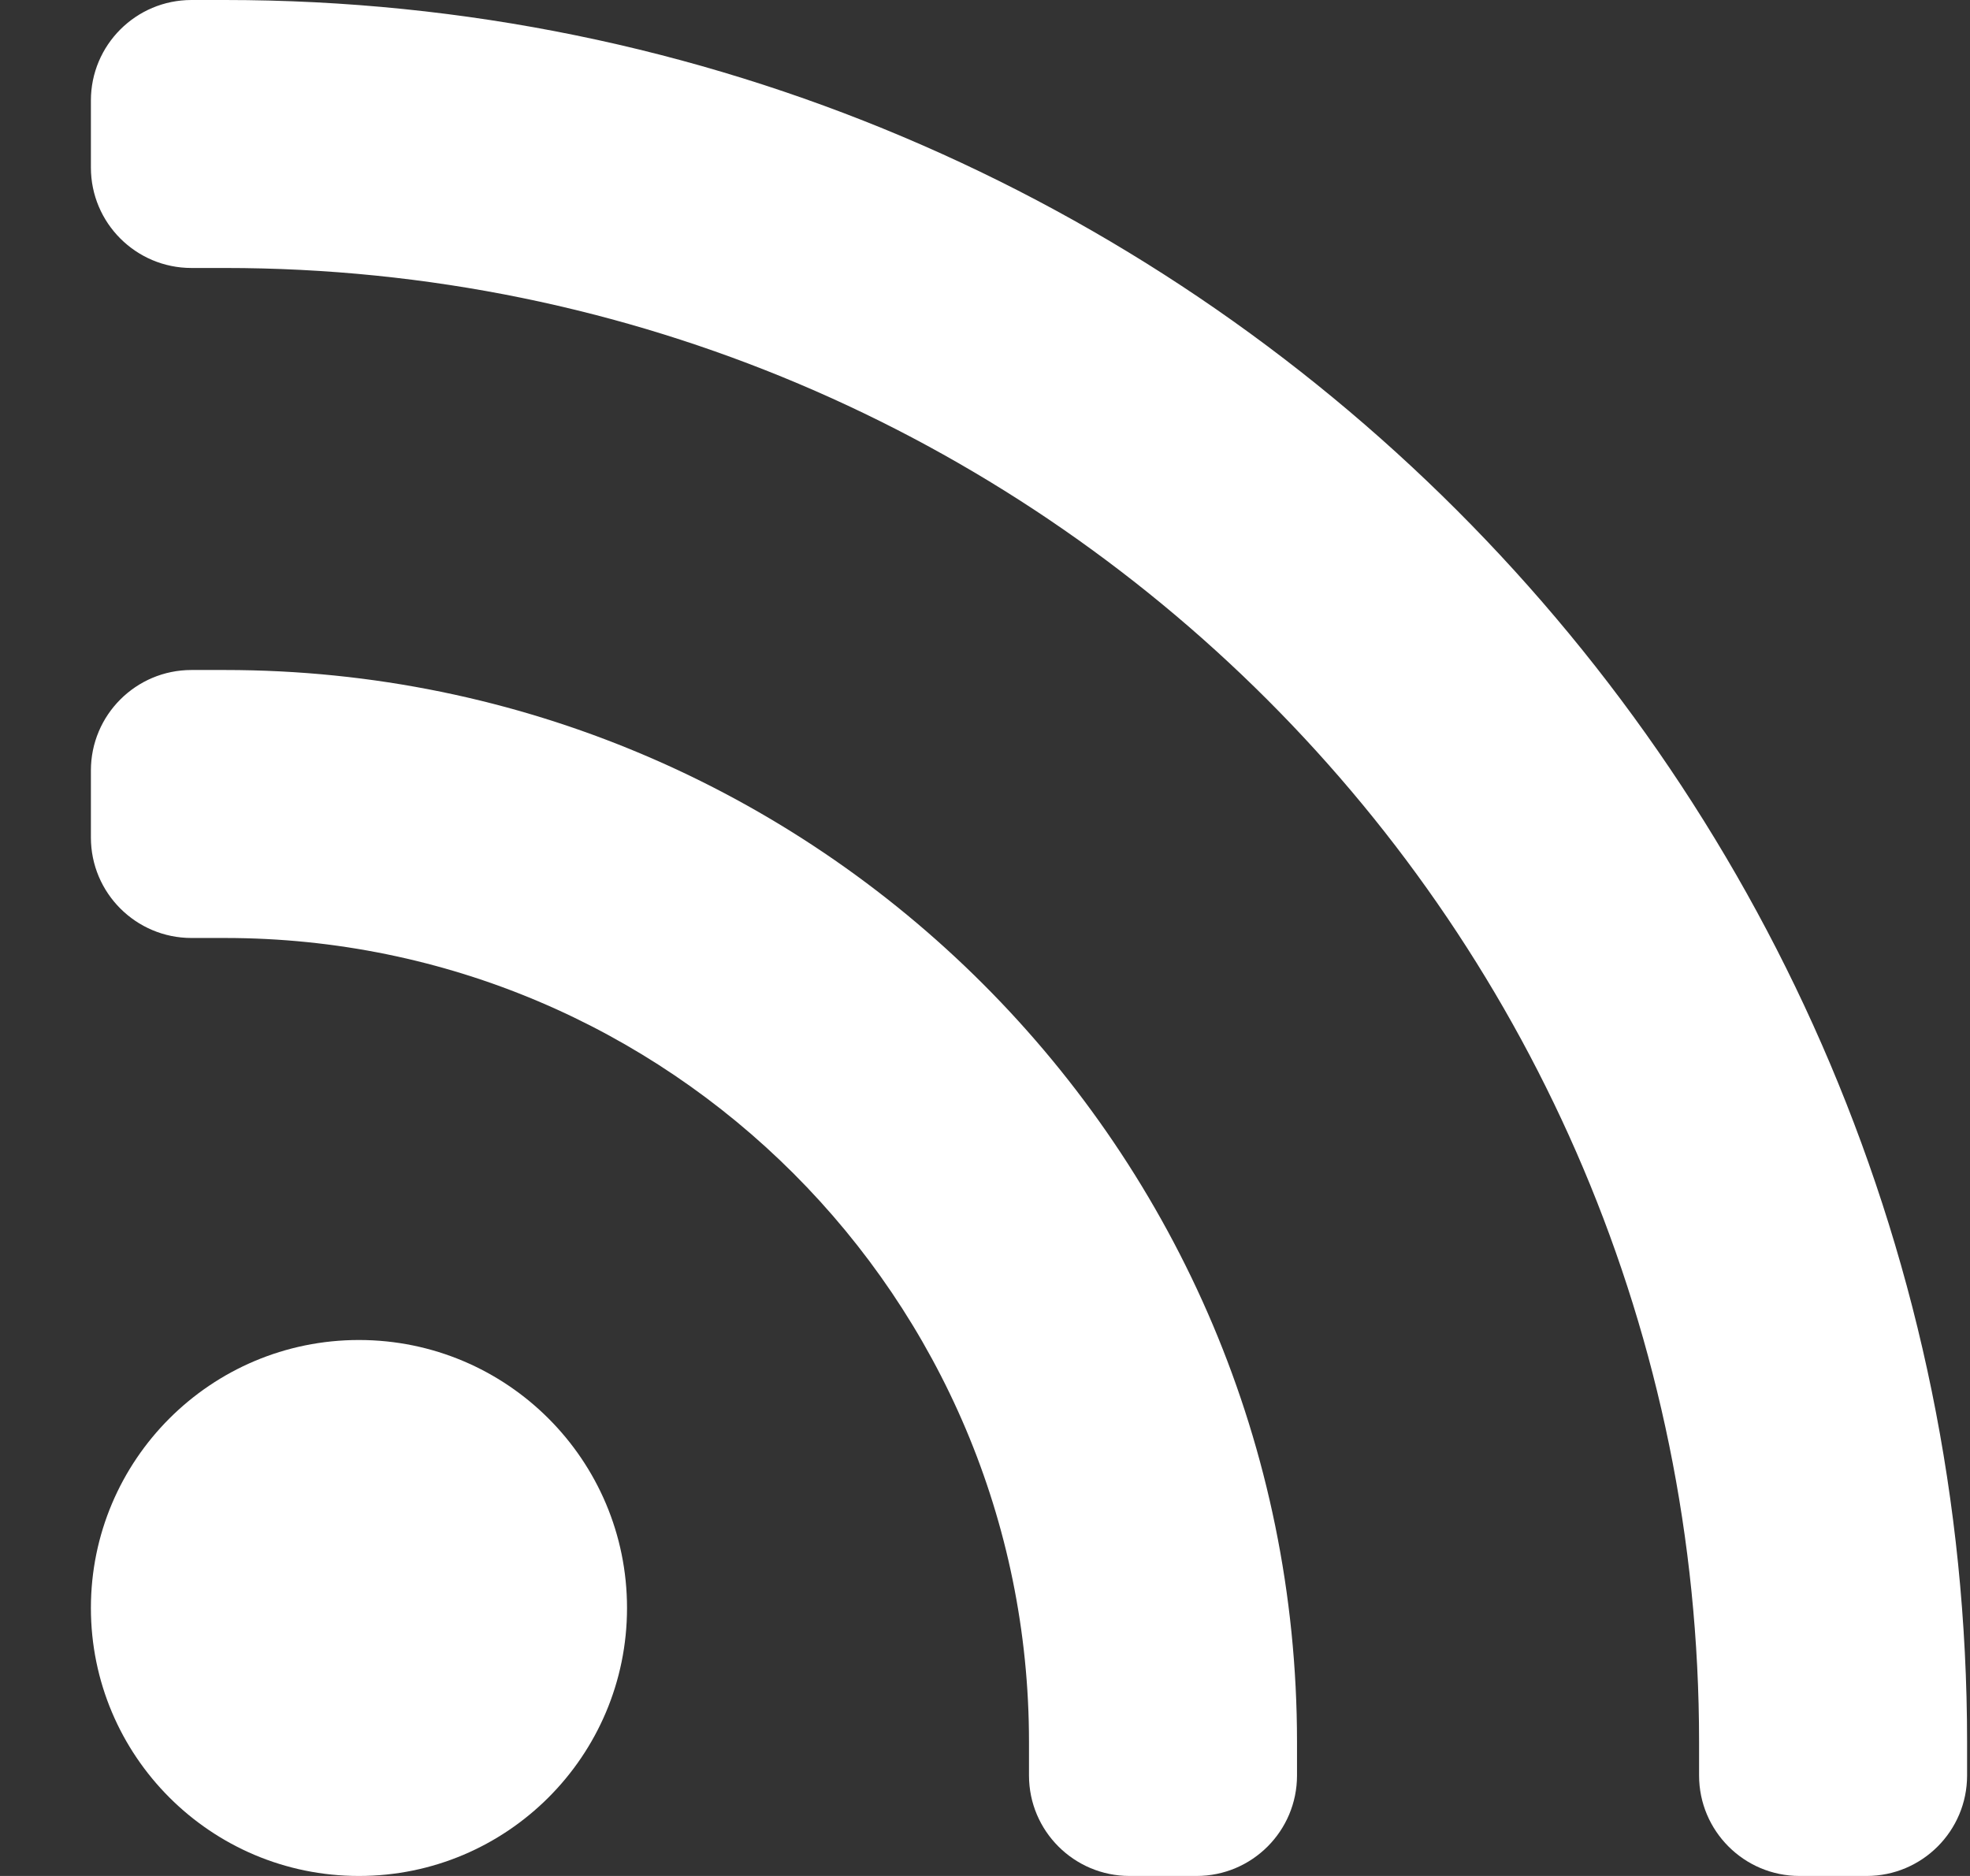<svg width="21" height="20" viewBox="0 0 21 20" fill="none" xmlns="http://www.w3.org/2000/svg">
<rect x="0" y="0" width="21" height="20" fill="#333333" stroke="none"/>
<path d="M2.041 0C1.449 0 0.969 0.48 0.969 1.071V1.786C0.969 2.377 1.449 2.857 2.041 2.857H2.398C11.077 2.857 18.112 9.893 18.112 18.571V18.929C18.112 19.52 18.592 20 19.183 20H19.898C20.489 20 20.969 19.52 20.969 18.929V18.571C20.969 8.315 12.655 0 2.398 0H2.041Z" fill="white"/>
<path d="M0.969 8.214C0.969 7.623 1.449 7.143 2.041 7.143H2.398C8.71 7.143 13.826 12.26 13.826 18.571V18.929C13.826 19.52 13.347 20 12.755 20H12.041C11.449 20 10.969 19.52 10.969 18.929V18.571C10.969 13.838 7.132 10 2.398 10H2.041C1.449 10 0.969 9.52 0.969 8.929V8.214Z" fill="white"/>
<path d="M6.684 17.143C6.684 18.721 5.404 20 3.826 20C2.248 20 0.969 18.721 0.969 17.143C0.969 15.565 2.248 14.286 3.826 14.286C5.404 14.286 6.684 15.565 6.684 17.143Z" fill="white"/>
</svg>
